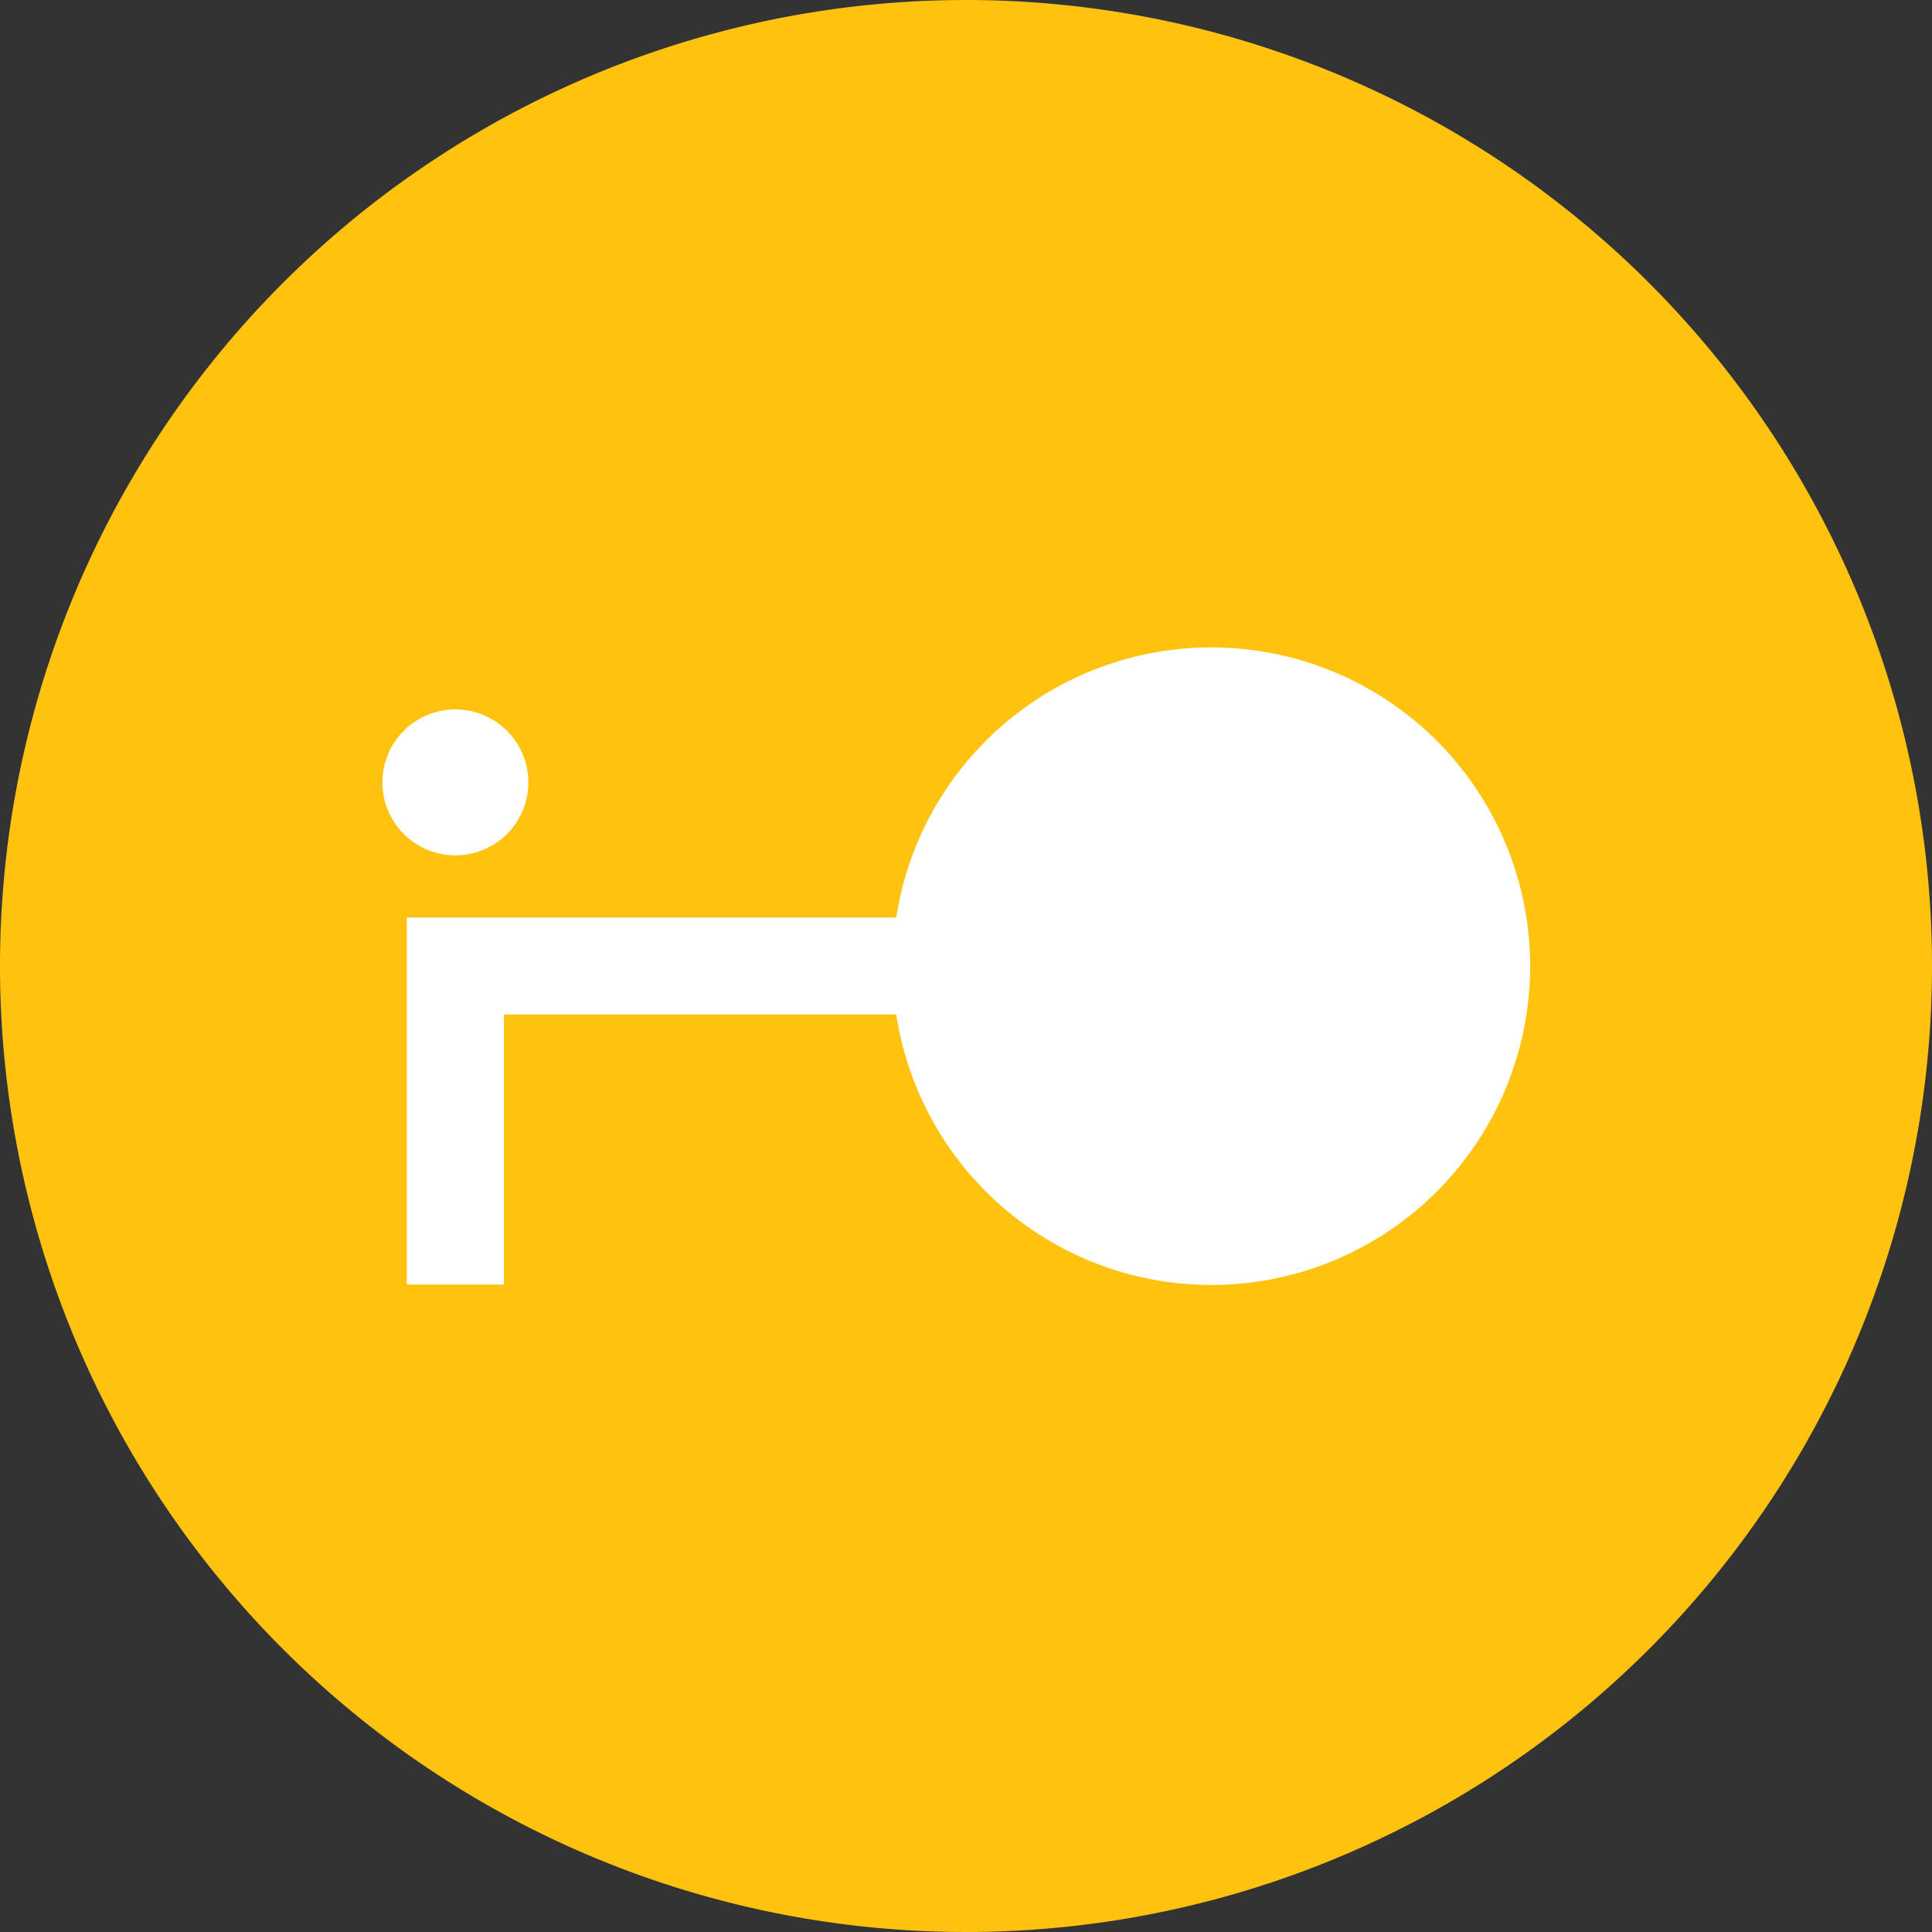 <svg xmlns="http://www.w3.org/2000/svg" width="60" height="60" viewBox="0 0 60 60">
  <rect x="0" y="0" width="60" height="60" fill="#333333" stroke="none"/>
  <g id="ico-circle" transform="translate(-940.808 -714.118)">
    <path id="Path_90" data-name="Path 90" d="M1000.808,744.118a30,30,0,1,1-30-30,30,30,0,0,1,30,30" fill="#ffc20e"/>
    <path id="Path_91" data-name="Path 91" d="M978.422,734.224a9.9,9.9,0,0,0-9.78,8.386h-15.2v11.4h3.017v-8.386h12.183a9.9,9.9,0,1,0,9.78-11.4" fill="#fff"/>
    <path id="Path_92" data-name="Path 92" d="M957.216,738.417a2.266,2.266,0,1,0-2.266,2.265,2.266,2.266,0,0,0,2.266-2.265" fill="#fff"/>
  </g>
</svg>
